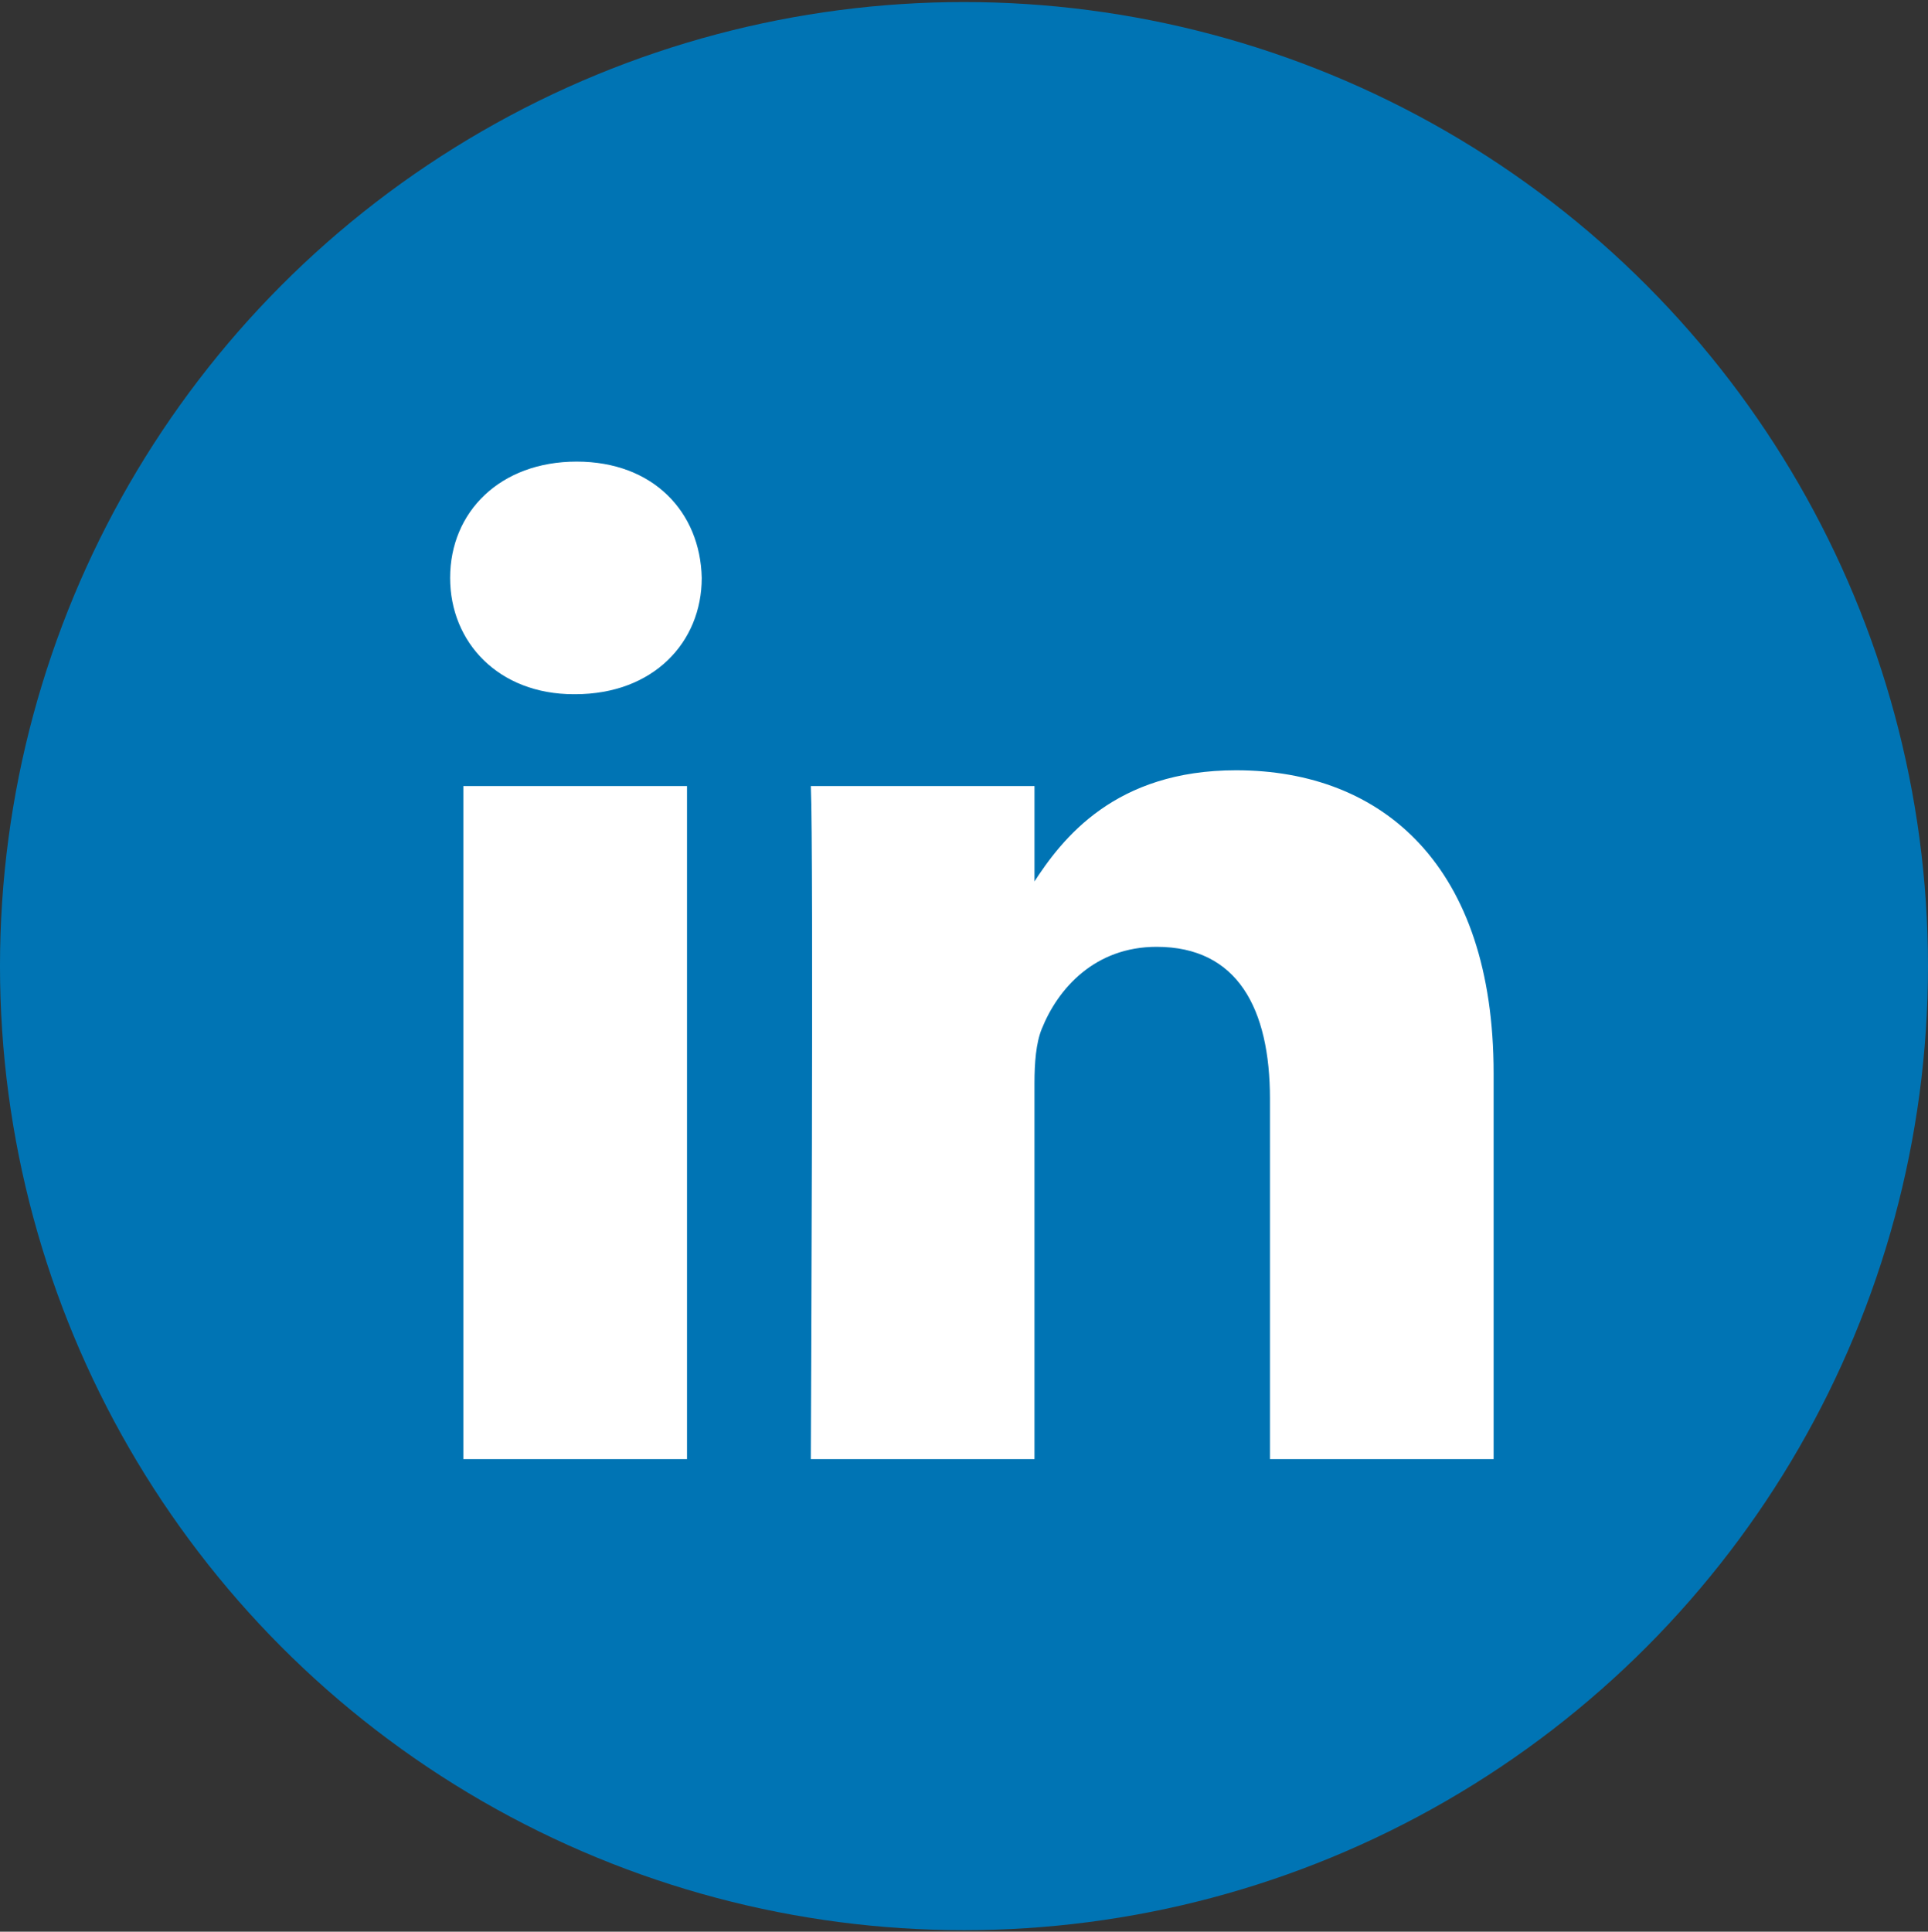 <?xml version="1.0" encoding="utf-8"?>
<!-- Generator: Adobe Illustrator 16.0.4, SVG Export Plug-In . SVG Version: 6.00 Build 0)  -->
<!DOCTYPE svg PUBLIC "-//W3C//DTD SVG 1.1//EN" "http://www.w3.org/Graphics/SVG/1.1/DTD/svg11.dtd">
<svg version="1.1" id="Layer_1" xmlns="http://www.w3.org/2000/svg" xmlns:xlink="http://www.w3.org/1999/xlink" x="0px" y="0px"
	 width="612px" height="613.125px" viewBox="0 88.375 612 613.125" enable-background="new 0 88.375 612 613.125"
	 xml:space="preserve">
<rect x="0" y="88.375" width="612" height="613.125" fill="#333333" stroke="none"/>
<circle fill="#0074B4" cx="305.997" cy="395.024" r="306"/>
<g>
	<path fill="#FFFFFF" d="M218.077,551.5V337.876h-71V551.5H218.077L218.077,551.5z M182.58,308.719
		c24.756,0,40.171-16.415,40.171-36.918c-0.46-20.953-15.415-36.909-39.699-36.909c-24.296,0-40.171,15.956-40.171,36.909
		c0,20.503,15.409,36.918,39.238,36.918H182.58L182.58,308.719z"/>
	<path fill="#FFFFFF" d="M257.372,551.5h71.001V432.205c0-6.386,0.464-12.769,2.341-17.325c5.132-12.759,16.819-25.979,36.43-25.979
		c25.699,0,35.975,19.602,35.975,48.313V551.5h70.997V429.009c0-65.614-35.028-96.147-81.746-96.147
		c-38.306,0-55.121,21.418-64.464,35.997h0.469v-30.982h-71.001C258.304,357.913,257.372,551.5,257.372,551.5L257.372,551.5z"/>
</g>
</svg>
